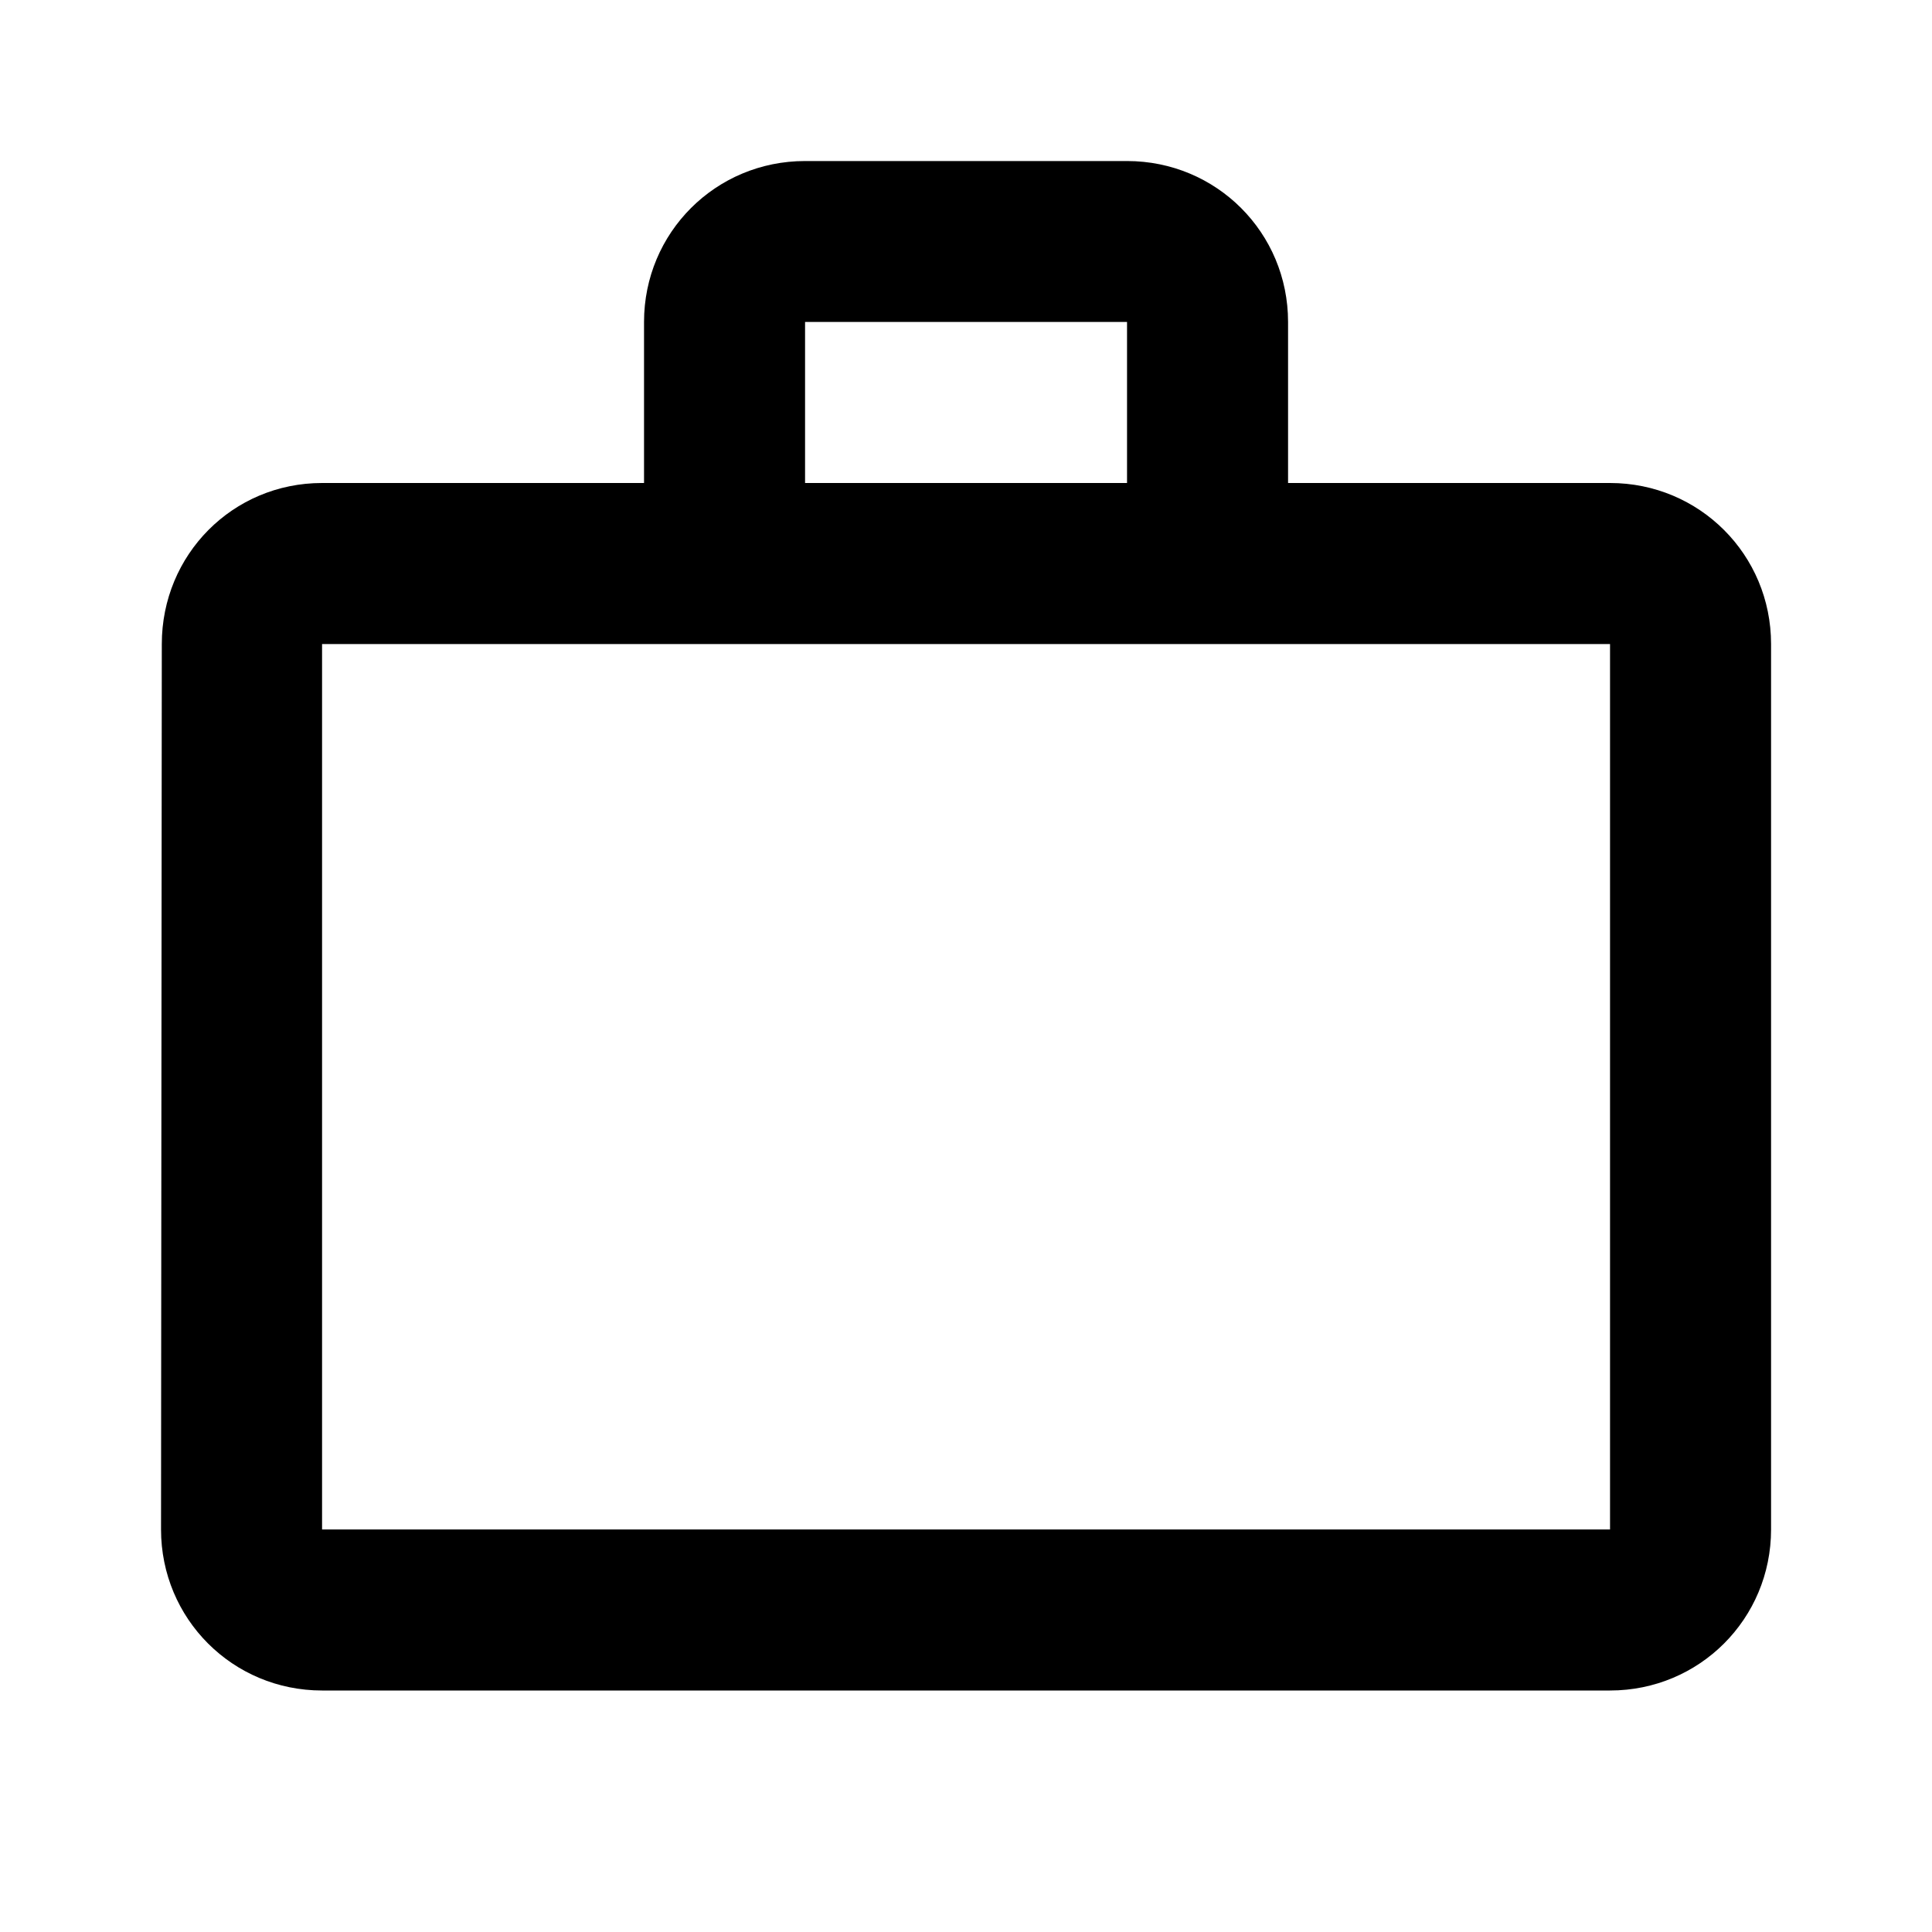 <svg width="20" height="20" viewBox="0 0 20 20" fill="none" xmlns="http://www.w3.org/2000/svg">
  <g clip-path="url(#clip0_96_76)">
    <path
      d="M16.667 5H13.334V3.333C13.334 2.408 12.592 1.667 11.667 1.667H8.334C7.409 1.667 6.667 2.408 6.667 3.333V5H3.334C2.409 5 1.675 5.742 1.675 6.667L1.667 15.833C1.667 16.758 2.409 17.5 3.334 17.5H16.667C17.592 17.5 18.334 16.758 18.334 15.833V6.667C18.334 5.742 17.592 5 16.667 5ZM8.334 3.333H11.667V5H8.334V3.333ZM16.667 15.833H3.334V6.667H16.667V15.833Z"
      fill="currentColor" />
  </g>
  <defs>
    <clipPath id="clip0_96_76">
      <rect width="20" height="20" fill="white" />
    </clipPath>
  </defs>
</svg>